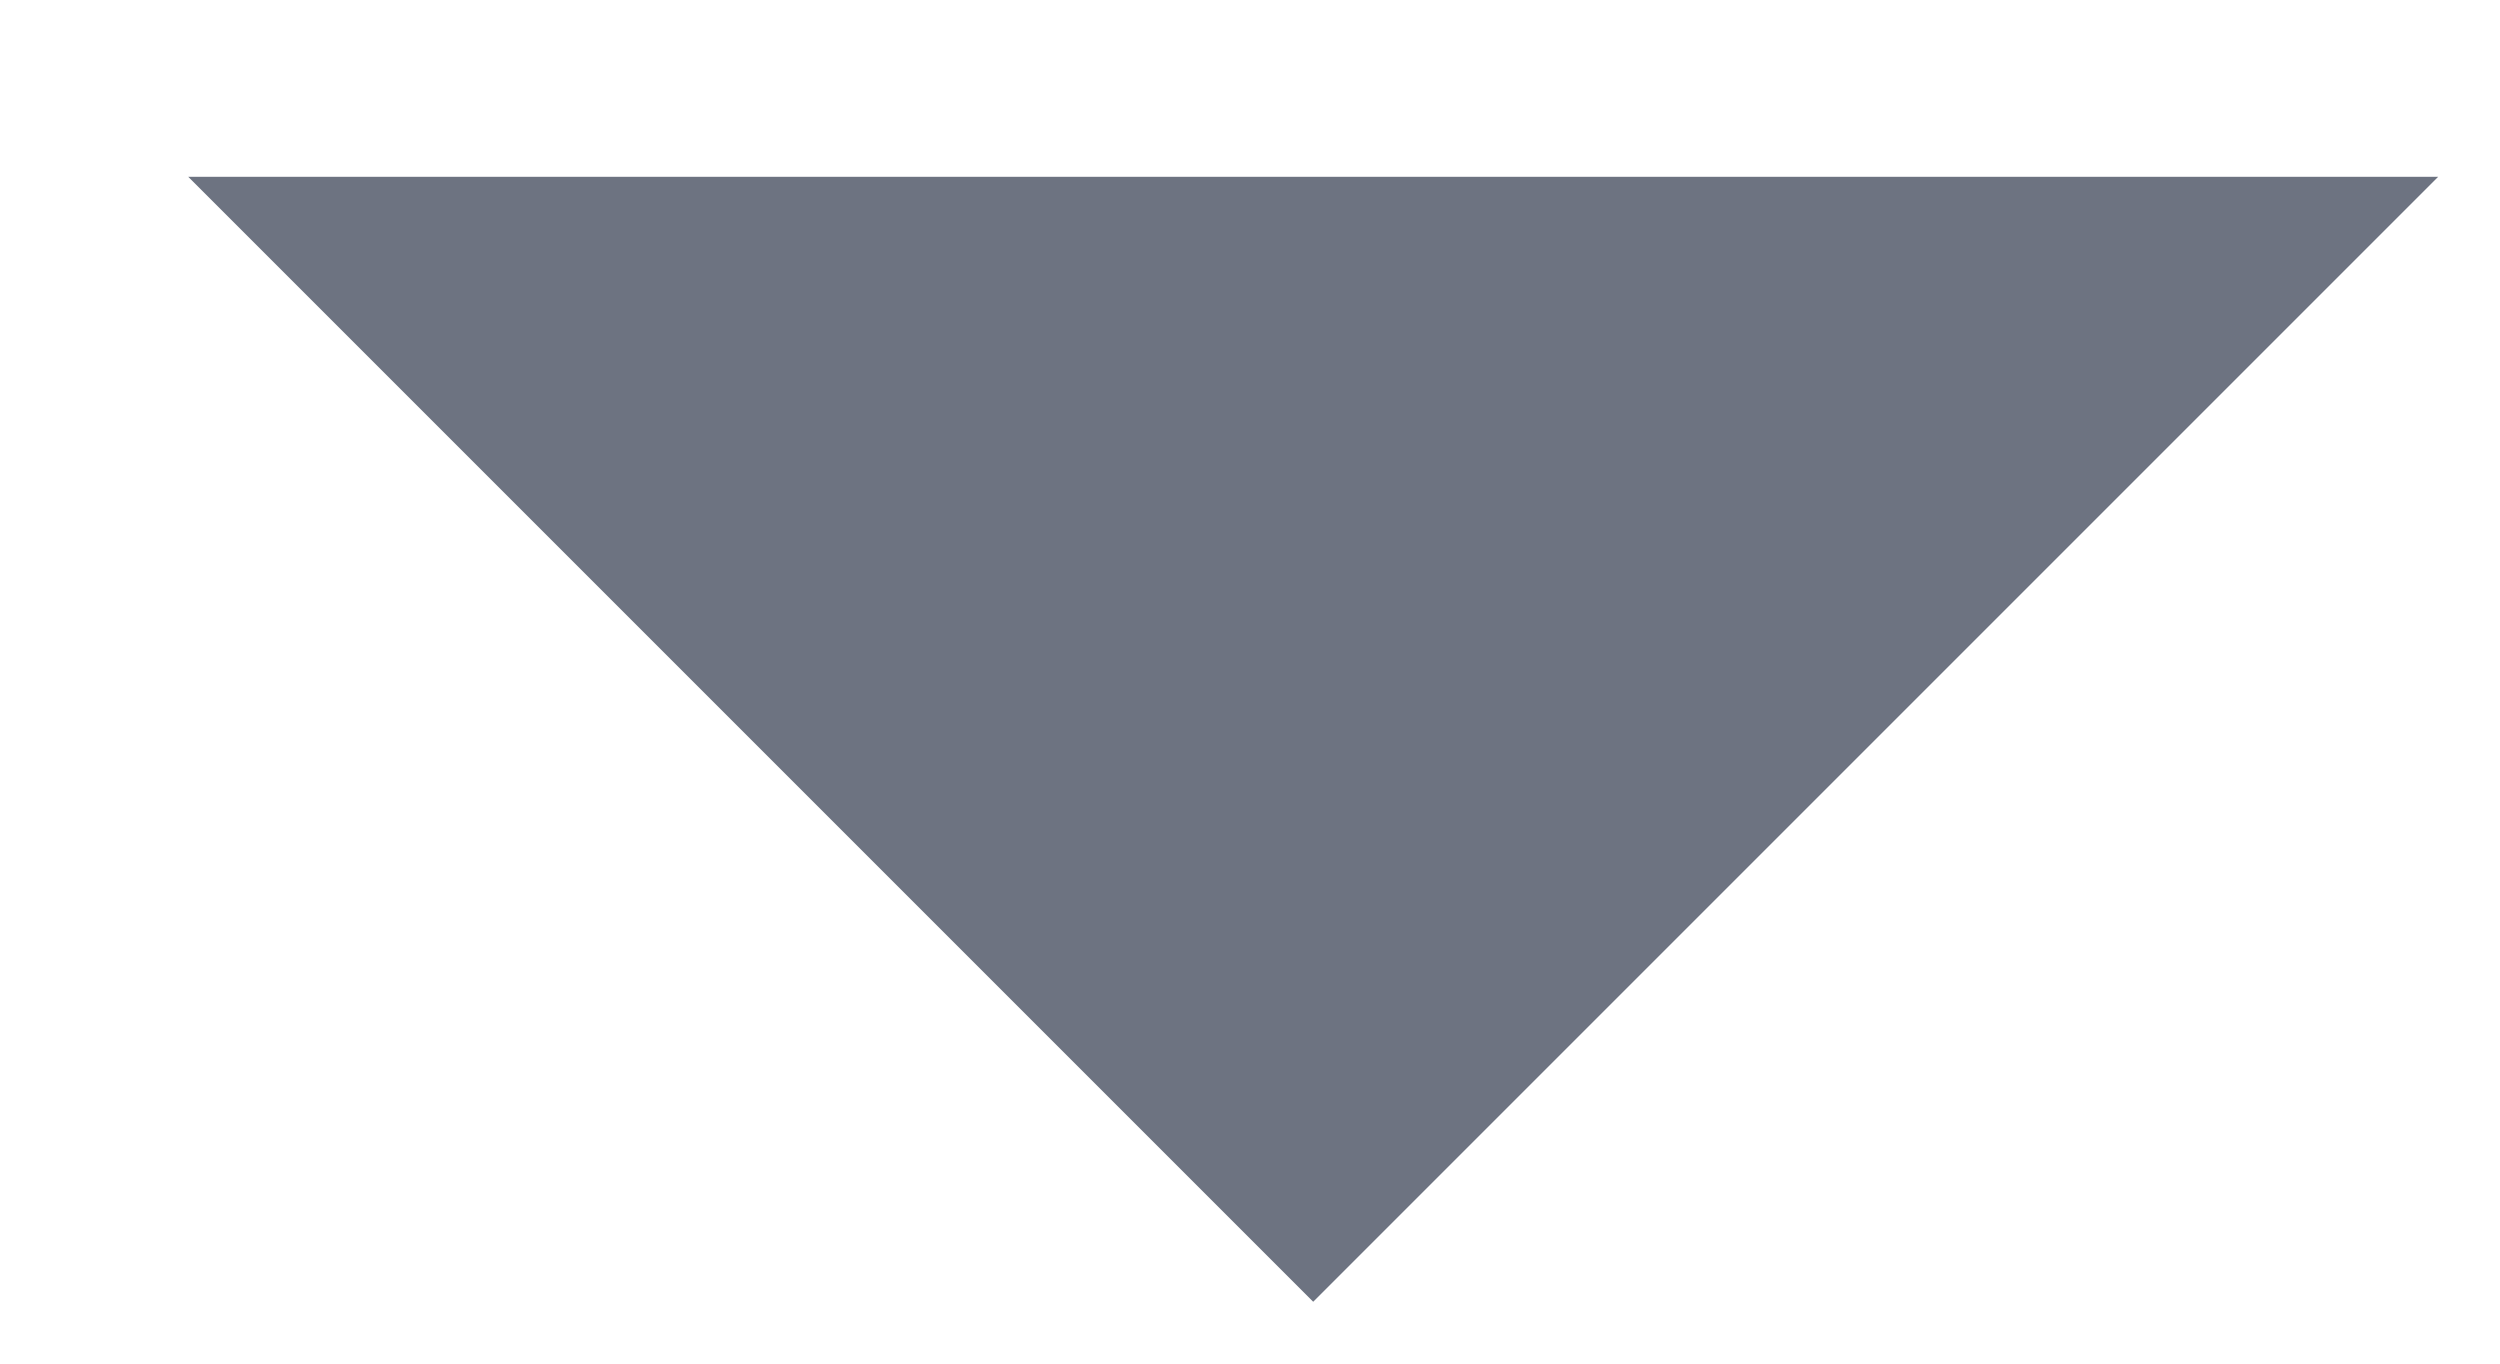 <?xml version="1.0" encoding="UTF-8"?>
<svg width="11px" height="6px" viewBox="0 0 11 6" version="1.1" xmlns="http://www.w3.org/2000/svg" xmlns:xlink="http://www.w3.org/1999/xlink">
    <!-- Generator: Sketch 52.6 (67491) - http://www.bohemiancoding.com/sketch -->
    <title>Rectangle</title>
    <desc>Created with Sketch.</desc>
    <g id="Page-1" stroke="none" stroke-width="1" fill="none" fill-rule="evenodd">
        <g id="GA-Light" transform="translate(-224, -144)" fill="#6D7381" fill-rule="nonzero">
            <g id="Sidemenu" transform="translate(4, 123)">
                <g id="Accounts_Button" transform="translate(32, 0)">
                    <polygon id="Rectangle" transform="translate(193.778, 21.778) rotate(-225) translate(-193.778, -21.778) " points="190.278 18.278 197.278 18.278 197.278 25.278"></polygon>
                </g>
            </g>
        </g>
    </g>
</svg>